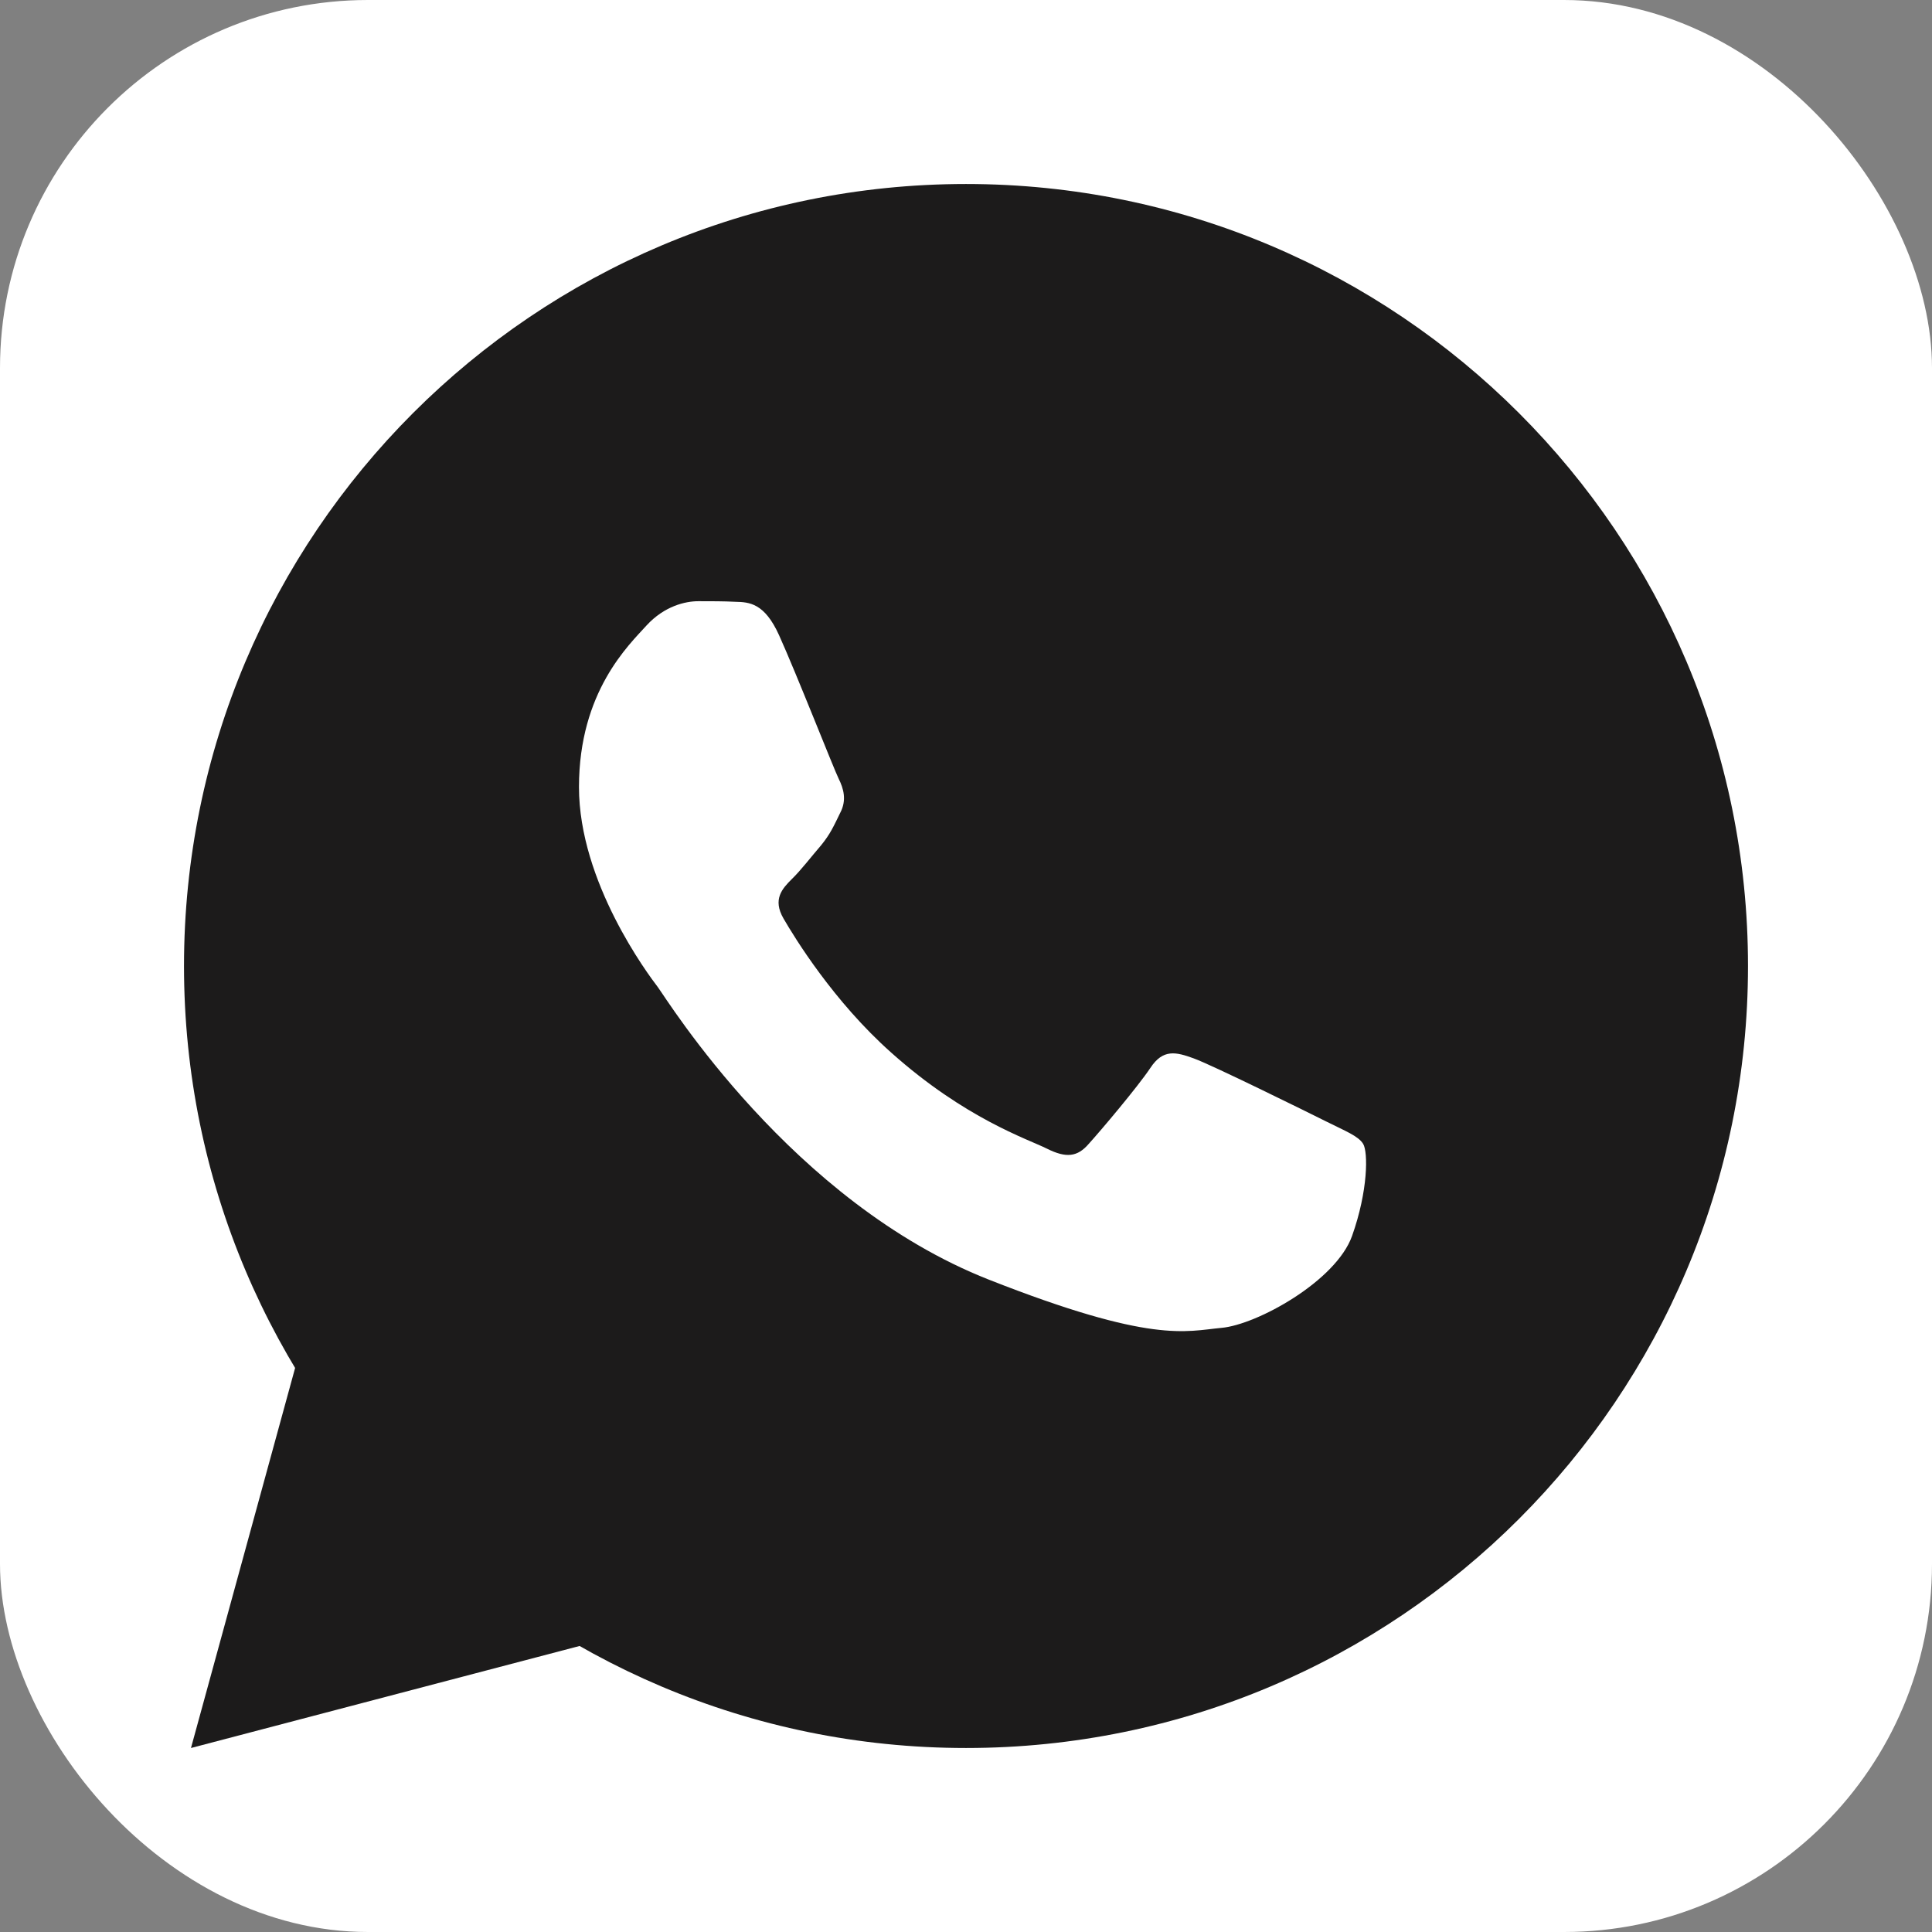 <svg width="105" height="105" viewBox="0 0 105 105" fill="none" xmlns="http://www.w3.org/2000/svg">
<rect x="0" y="0" width="105" height="105" fill="#808080" stroke="none"/>
<rect width="105" height="105" rx="20" fill="white"/>
<path d="M16.361 73.169L10.379 95L32.72 89.135L16.361 73.169Z" fill="#1C1B1B"/>
<path d="M52.5 10C29.029 10 10 29.029 10 52.5C10 75.971 29.029 95 52.5 95C75.971 95 95 75.971 95 52.5C95 29.029 75.971 10 52.5 10ZM73.481 67.173C72.606 69.627 68.306 72 66.38 72.167C64.435 72.347 62.622 73.042 53.743 69.546C43.033 65.328 36.279 54.356 35.752 53.648C35.224 52.957 31.466 47.945 31.466 42.775C31.466 37.586 34.186 35.047 35.139 33.991C36.109 32.936 37.246 32.674 37.954 32.674C38.645 32.674 39.353 32.674 39.966 32.706C40.724 32.723 41.549 32.773 42.339 34.519C43.278 36.594 45.321 41.801 45.583 42.328C45.845 42.856 46.029 43.483 45.665 44.173C45.318 44.882 45.137 45.31 44.627 45.937C44.099 46.547 43.522 47.304 43.044 47.765C42.516 48.292 41.974 48.87 42.583 49.922C43.193 50.974 45.303 54.42 48.431 57.203C52.45 60.795 55.843 61.9 56.899 62.427C57.954 62.955 58.563 62.873 59.172 62.165C59.799 61.475 61.807 59.102 62.516 58.046C63.206 56.991 63.915 57.172 64.871 57.519C65.841 57.866 71.016 60.419 72.071 60.947C73.127 61.475 73.817 61.737 74.083 62.165C74.356 62.608 74.356 64.715 73.481 67.173Z" fill="#1C1B1B"/>
</svg>

